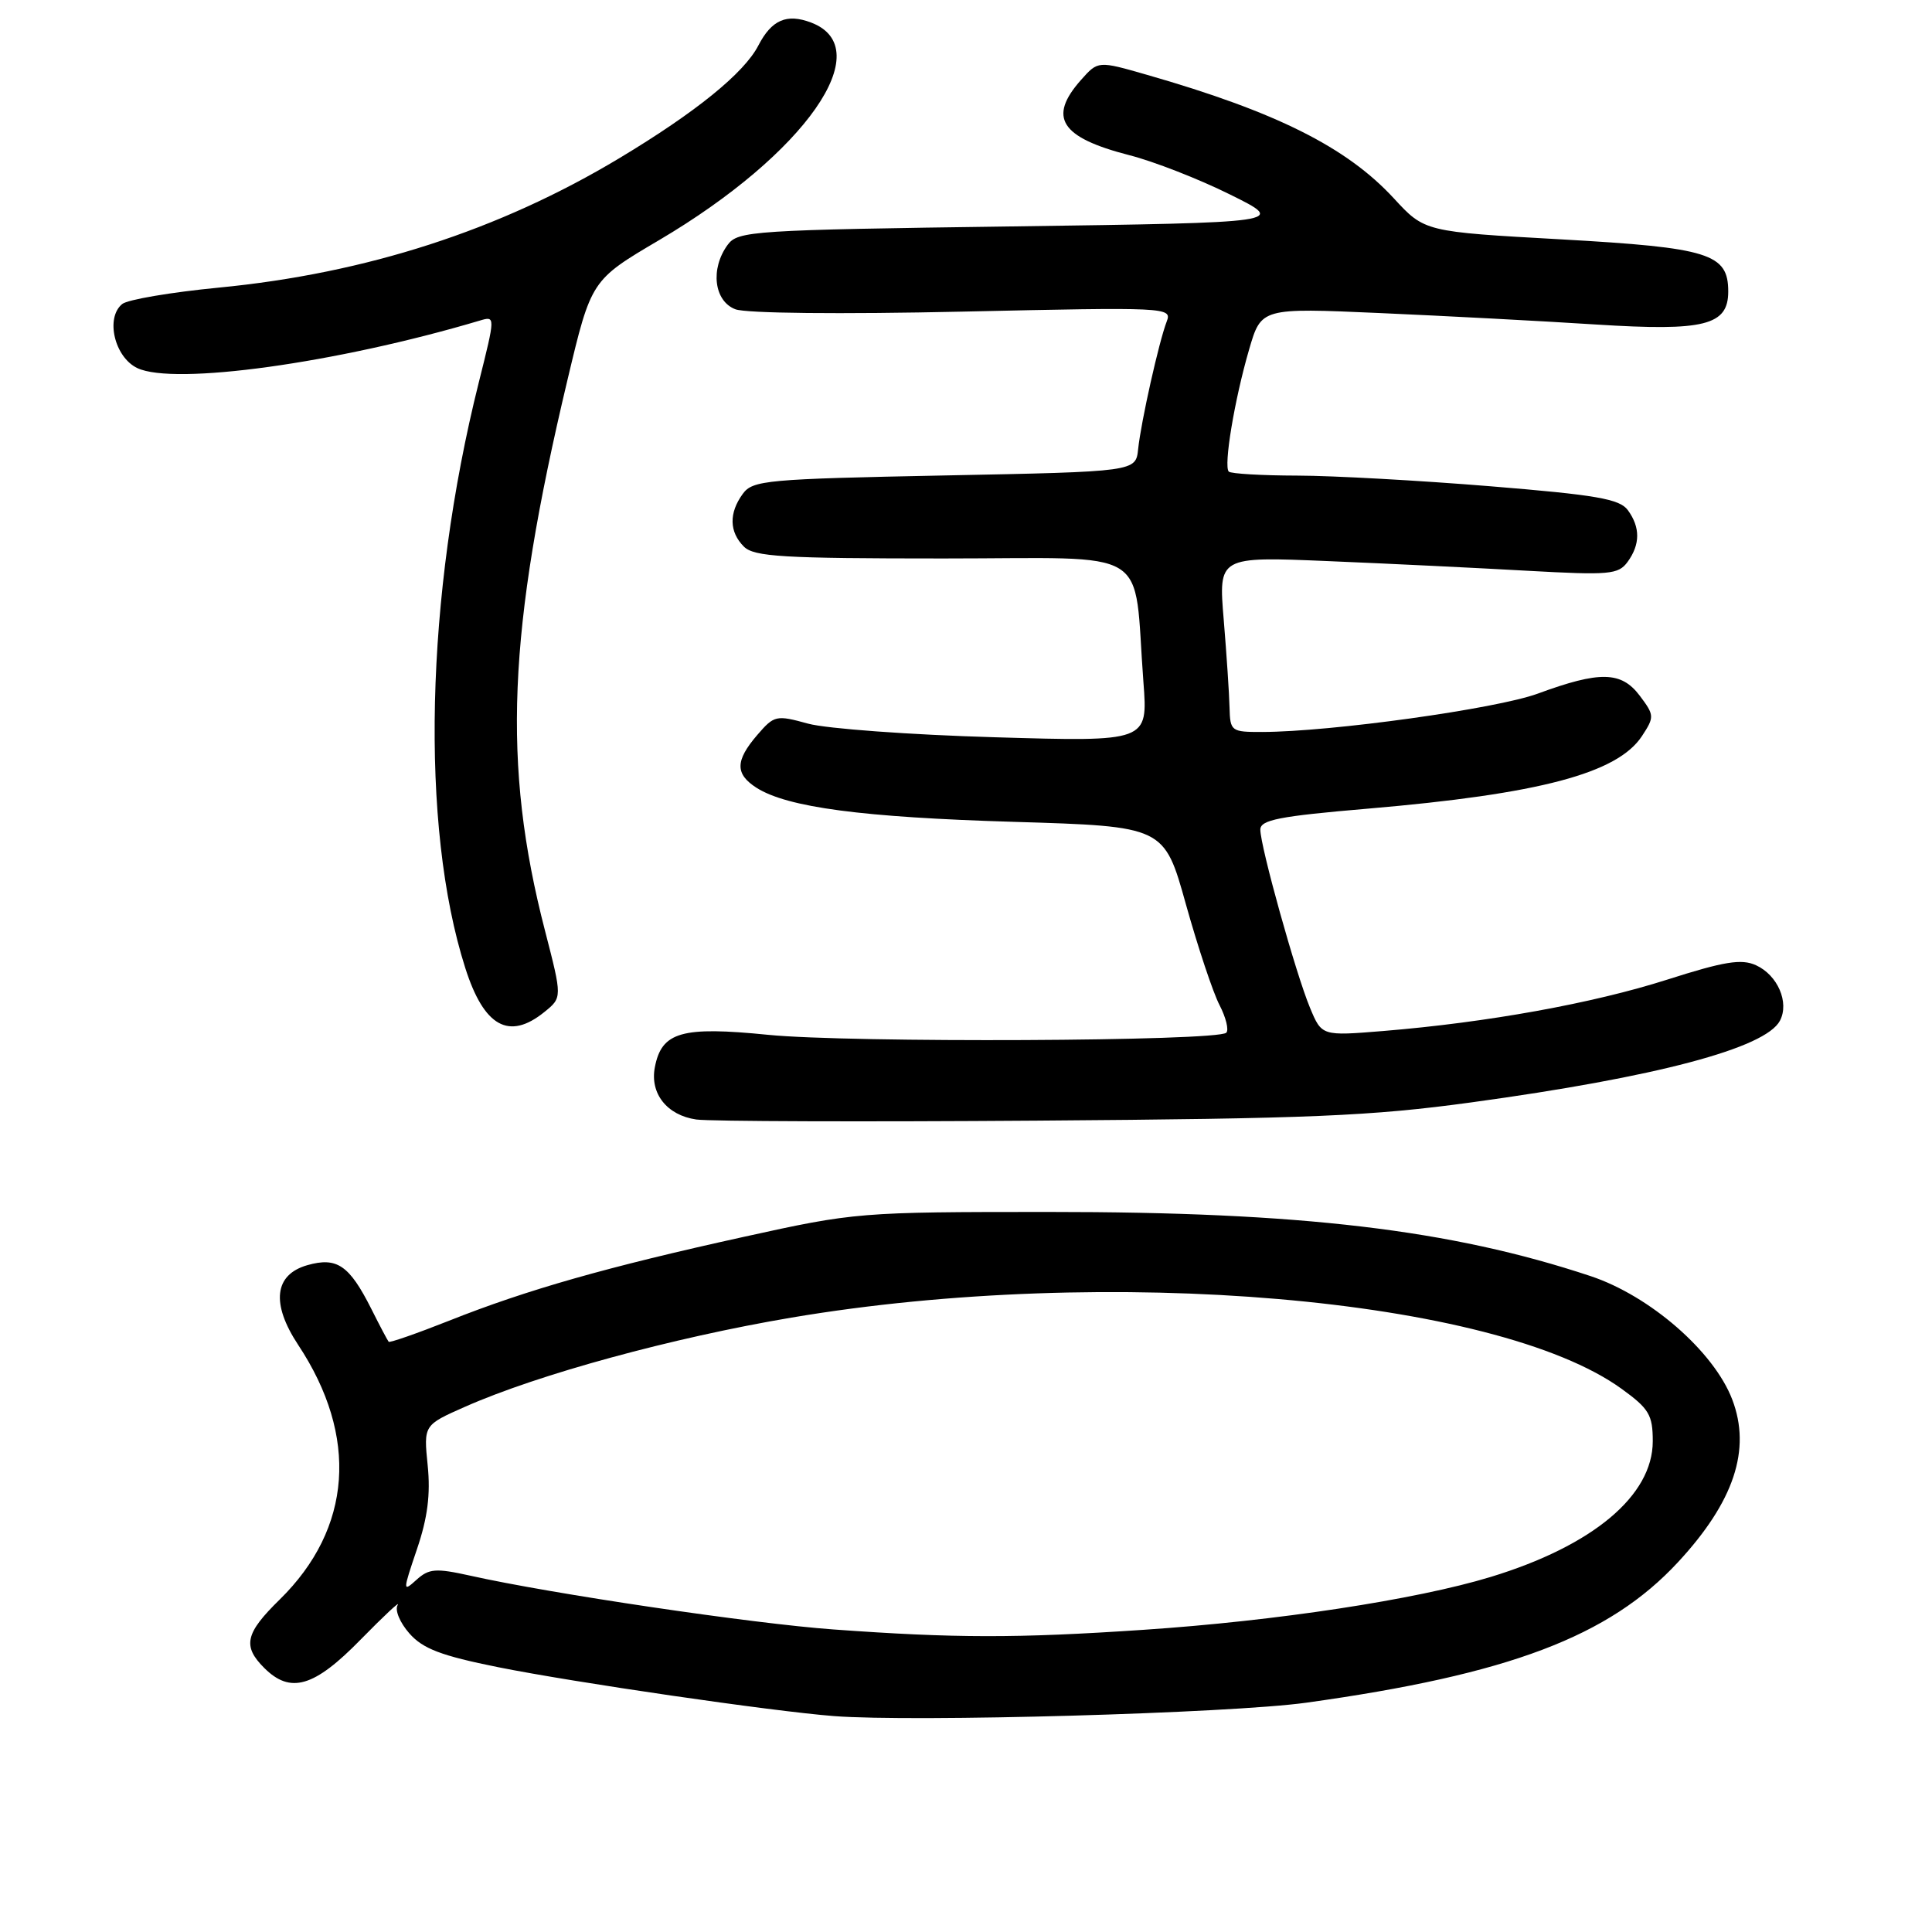 <?xml version="1.0" encoding="UTF-8" standalone="no"?>
<!DOCTYPE svg PUBLIC "-//W3C//DTD SVG 1.1//EN" "http://www.w3.org/Graphics/SVG/1.1/DTD/svg11.dtd" >
<svg xmlns="http://www.w3.org/2000/svg" xmlns:xlink="http://www.w3.org/1999/xlink" version="1.1" viewBox="0 0 256 256">
 <g >
 <path fill="currentColor"
d=" M 173.06 225.62 C 199.94 221.88 213.21 216.86 222.35 206.99 C 229.77 198.98 232.07 192.08 229.53 185.44 C 227.10 179.08 218.63 171.71 210.76 169.09 C 192.22 162.93 172.36 160.58 139.00 160.59 C 113.87 160.59 113.29 160.64 98.55 163.89 C 80.47 167.87 69.82 170.90 59.51 175.00 C 55.24 176.69 51.63 177.95 51.50 177.79 C 51.36 177.63 50.32 175.67 49.20 173.43 C 46.28 167.64 44.65 166.53 40.73 167.64 C 36.34 168.89 35.90 172.73 39.50 178.19 C 47.55 190.34 46.66 202.53 37.06 211.95 C 32.50 216.41 32.11 218.11 35.00 221.00 C 38.48 224.48 41.62 223.57 47.79 217.25 C 50.89 214.09 53.09 212.03 52.69 212.68 C 52.29 213.33 52.98 215.00 54.24 216.43 C 56.03 218.47 58.45 219.39 66.00 220.91 C 76.17 222.95 102.27 226.75 110.50 227.39 C 121.07 228.21 162.95 227.02 173.06 225.62 Z  M 194.98 146.07 C 219.48 142.72 233.94 138.89 235.85 135.25 C 237.12 132.83 235.55 129.21 232.68 127.90 C 230.75 127.02 228.48 127.39 220.90 129.81 C 211.03 132.96 197.07 135.48 183.32 136.61 C 175.14 137.28 175.14 137.28 173.58 133.53 C 171.72 129.08 167.00 112.16 167.00 109.93 C 167.00 108.64 169.50 108.15 181.25 107.15 C 204.00 105.21 214.33 102.47 217.57 97.53 C 219.23 95.00 219.22 94.77 217.28 92.19 C 214.83 88.94 211.99 88.88 203.76 91.91 C 198.28 93.92 176.38 96.97 167.25 96.99 C 163.14 97.00 163.00 96.90 162.92 93.75 C 162.88 91.96 162.53 86.73 162.15 82.12 C 161.45 73.74 161.45 73.74 175.97 74.35 C 183.96 74.68 195.86 75.26 202.41 75.63 C 213.26 76.23 214.43 76.13 215.66 74.46 C 217.35 72.14 217.36 69.88 215.70 67.60 C 214.61 66.11 211.53 65.58 197.45 64.43 C 188.13 63.67 176.64 63.03 171.92 63.02 C 167.20 63.01 163.10 62.77 162.82 62.49 C 162.11 61.78 163.57 52.98 165.51 46.32 C 167.12 40.79 167.12 40.79 182.81 41.48 C 191.44 41.86 204.35 42.54 211.50 43.00 C 225.85 43.91 229.00 43.12 229.00 38.63 C 229.00 33.61 226.48 32.82 206.91 31.72 C 188.77 30.71 188.77 30.71 184.69 26.28 C 178.44 19.50 169.08 14.82 152.00 9.92 C 145.50 8.05 145.50 8.05 143.25 10.58 C 138.82 15.57 140.51 18.21 149.63 20.56 C 152.86 21.38 158.88 23.73 163.00 25.78 C 170.50 29.49 170.50 29.49 134.17 30.00 C 99.67 30.47 97.77 30.60 96.42 32.44 C 94.09 35.62 94.61 39.90 97.44 40.98 C 98.88 41.52 111.31 41.65 127.61 41.29 C 154.64 40.69 155.32 40.72 154.60 42.59 C 153.57 45.25 151.19 55.88 150.81 59.50 C 150.50 62.50 150.50 62.50 125.17 63.00 C 101.56 63.47 99.74 63.63 98.42 65.44 C 96.57 67.98 96.62 70.48 98.57 72.43 C 99.92 73.77 103.74 74.00 125.01 74.00 C 153.16 74.00 150.13 72.12 151.51 90.39 C 152.11 98.29 152.11 98.29 131.80 97.69 C 120.64 97.37 109.51 96.55 107.09 95.89 C 102.84 94.72 102.59 94.78 100.34 97.39 C 97.41 100.80 97.39 102.56 100.25 104.39 C 104.34 106.98 114.24 108.30 134.38 108.90 C 154.26 109.50 154.26 109.50 157.14 119.83 C 158.73 125.51 160.73 131.52 161.59 133.17 C 162.45 134.83 162.85 136.48 162.49 136.84 C 161.36 137.98 112.57 138.20 101.79 137.12 C 90.31 135.97 87.67 136.73 86.77 141.42 C 86.10 144.91 88.39 147.78 92.26 148.34 C 94.04 148.59 114.40 148.66 137.50 148.49 C 173.61 148.23 181.67 147.89 194.98 146.07 Z  M 72.14 134.09 C 74.50 132.18 74.50 132.18 72.22 123.34 C 66.52 101.31 67.24 83.73 75.20 50.31 C 78.34 37.12 78.34 37.12 87.35 31.81 C 106.72 20.38 116.48 6.41 107.48 2.99 C 104.24 1.76 102.24 2.63 100.48 6.04 C 98.59 9.69 92.20 14.87 82.10 20.94 C 66.16 30.52 48.52 36.22 29.00 38.11 C 22.68 38.72 16.91 39.70 16.20 40.28 C 13.94 42.10 15.17 47.33 18.19 48.77 C 23.08 51.10 44.62 48.12 63.57 42.48 C 65.65 41.86 65.65 41.86 63.44 50.68 C 56.35 78.99 55.65 109.45 61.65 128.26 C 64.13 136.05 67.45 137.89 72.14 134.09 Z  M 110.42 215.91 C 99.74 215.14 73.06 211.19 62.29 208.78 C 57.73 207.77 56.84 207.84 55.19 209.33 C 53.35 210.99 53.36 210.86 55.25 205.27 C 56.66 201.13 57.06 198.00 56.67 194.17 C 56.13 188.83 56.13 188.83 61.63 186.40 C 71.35 182.10 89.12 177.25 104.87 174.59 C 146.73 167.52 198.20 171.94 214.89 184.04 C 218.51 186.66 219.00 187.49 219.00 190.97 C 219.00 198.18 211.06 204.83 197.50 208.96 C 187.65 211.96 169.08 214.79 151.50 215.96 C 134.70 217.09 126.56 217.08 110.42 215.91 Z "/>
</g>
</svg>